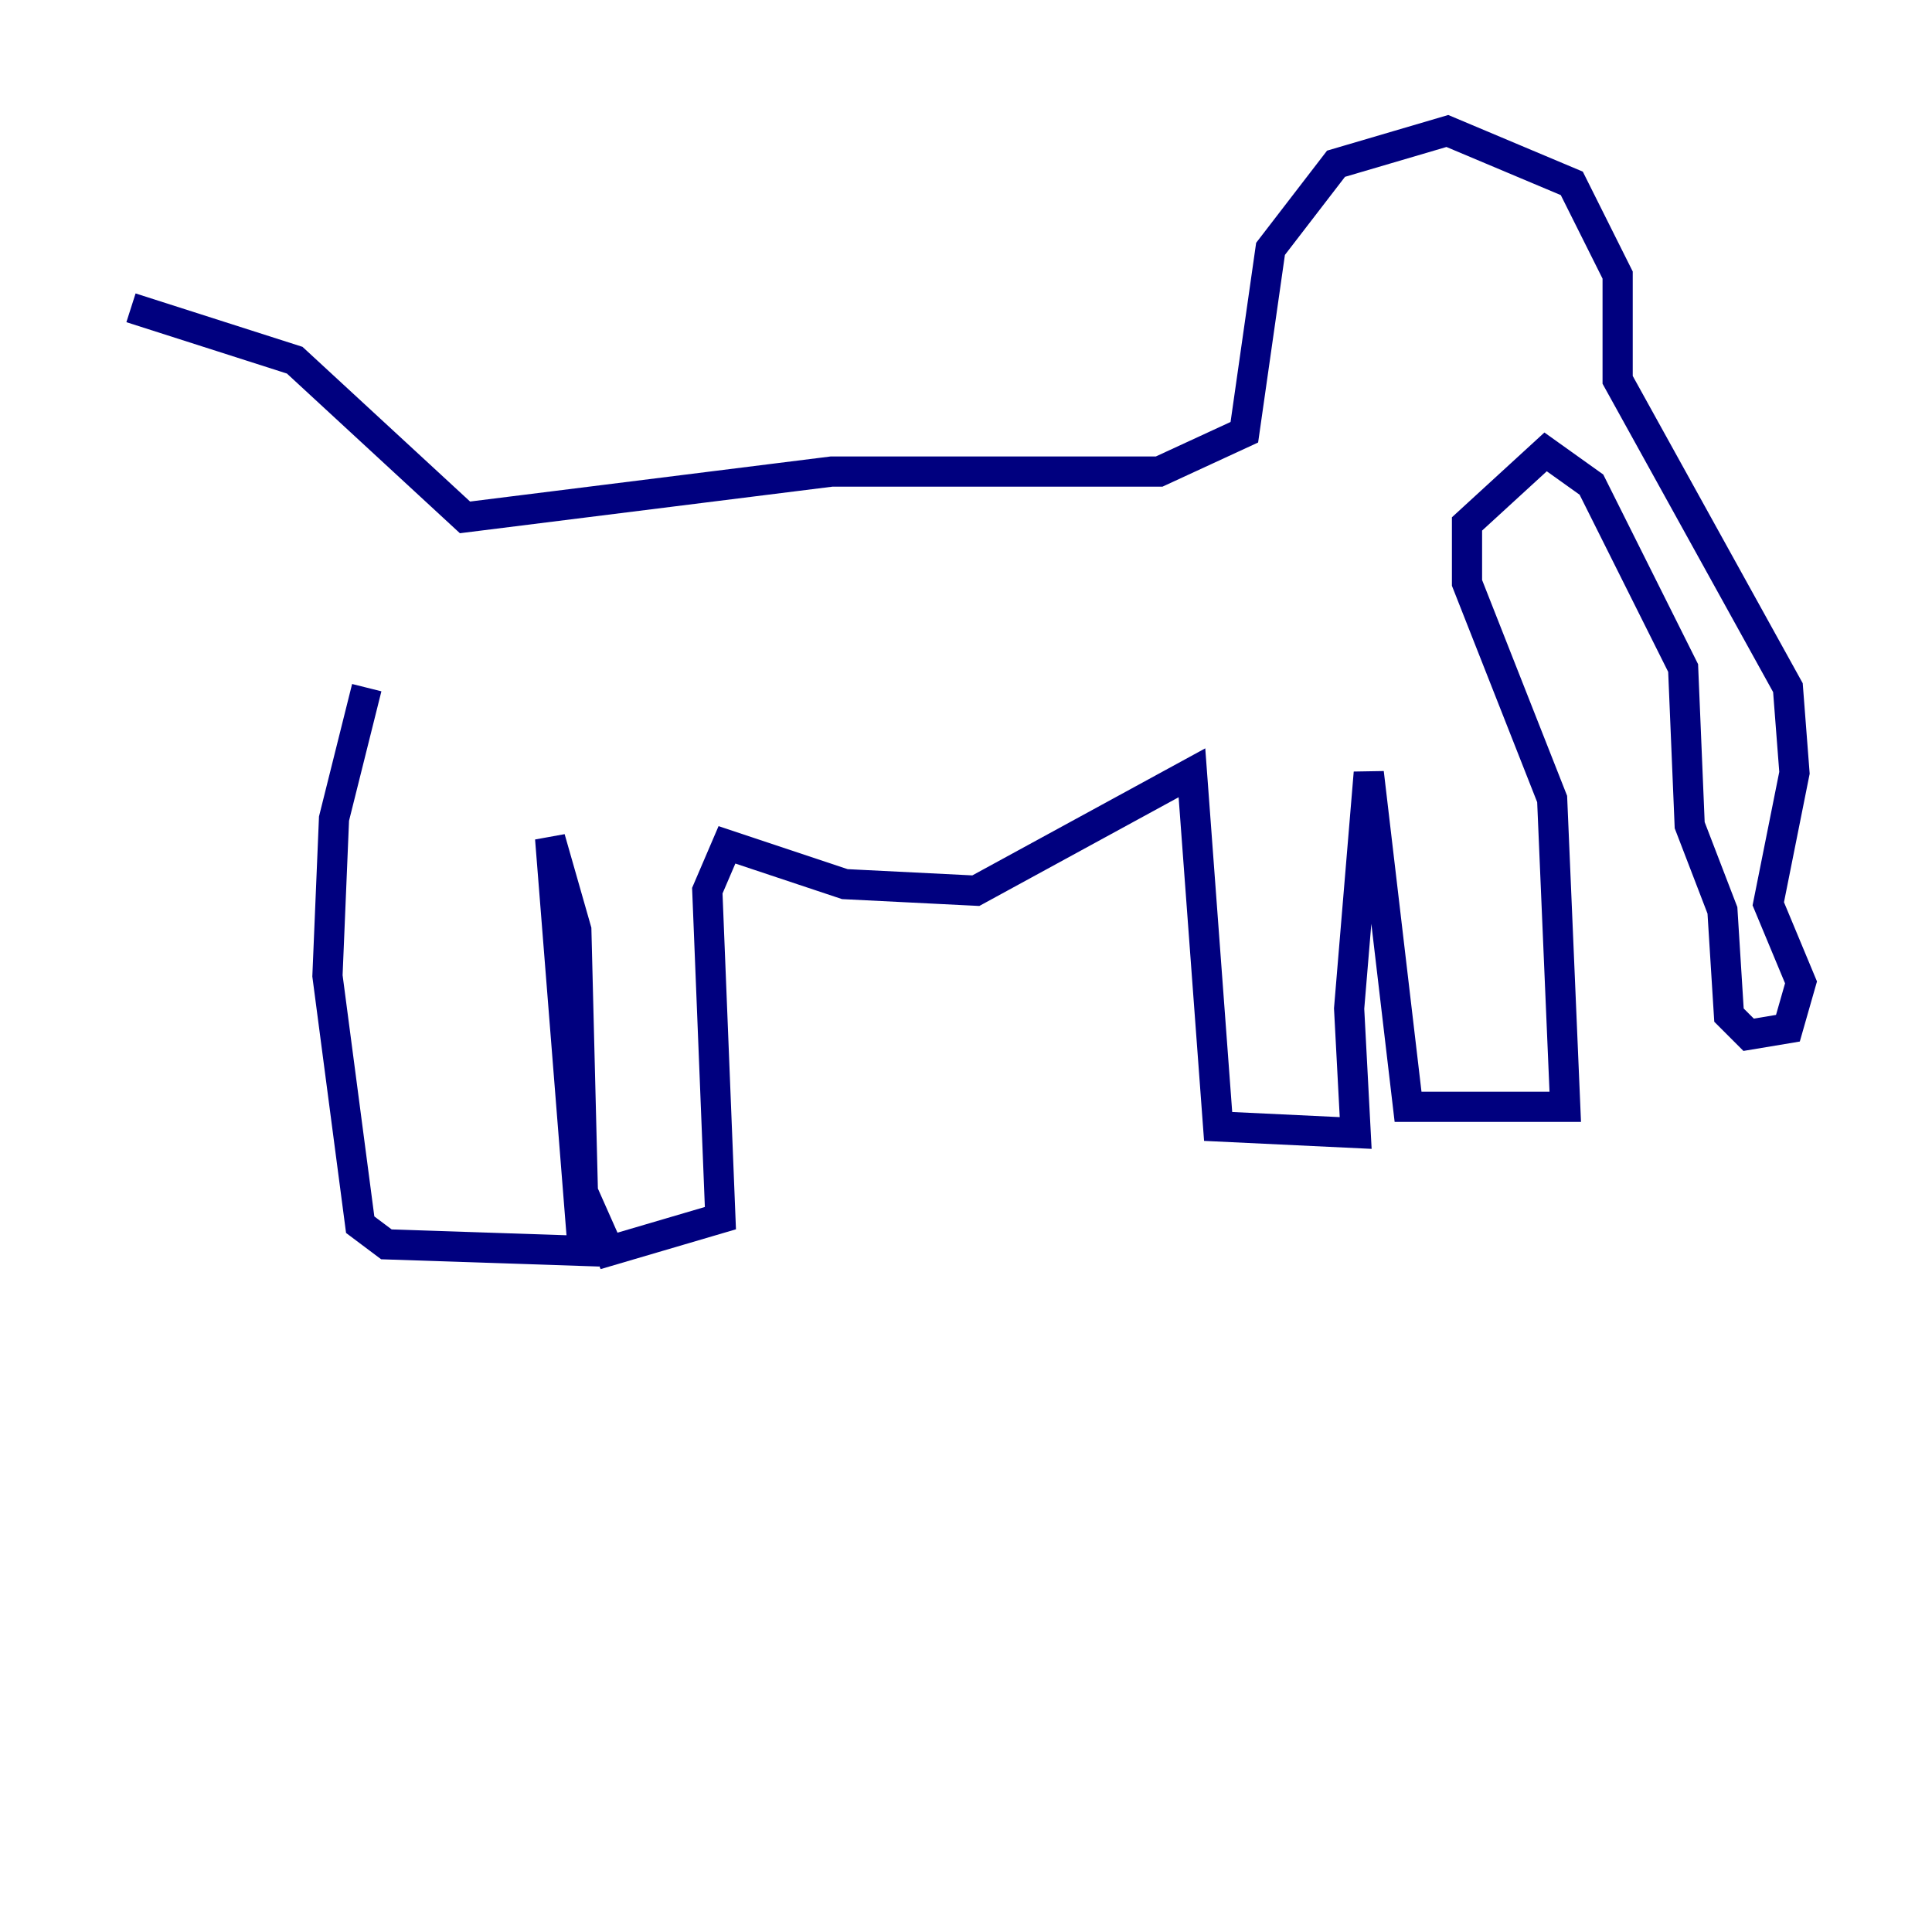 <?xml version="1.0" encoding="utf-8" ?>
<svg baseProfile="tiny" height="128" version="1.2" viewBox="0,0,128,128" width="128" xmlns="http://www.w3.org/2000/svg" xmlns:ev="http://www.w3.org/2001/xml-events" xmlns:xlink="http://www.w3.org/1999/xlink"><defs /><polyline fill="none" points="24.298,45.559 22.129,54.237 21.695,64.651 23.864,81.139 25.6,82.441 38.617,82.875 36.447,55.539 38.183,61.614 38.617,78.969 40.352,82.875 47.729,80.705 46.861,59.01 48.163,55.973 55.973,58.576 64.651,59.01 78.969,51.2 80.705,74.63 89.817,75.064 89.383,66.82 90.685,51.2 93.288,73.329 103.702,73.329 102.834,52.936 97.193,38.617 97.193,34.712 102.4,29.939 105.437,32.108 111.512,44.258 111.946,54.671 114.115,60.312 114.549,67.254 115.851,68.556 118.454,68.122 119.322,65.085 117.153,59.878 118.888,51.2 118.454,45.559 107.173,25.166 107.173,18.224 104.136,12.149 95.891,8.678 88.515,10.848 84.176,16.488 82.441,28.637 76.8,31.241 55.105,31.241 30.807,34.278 19.525,23.864 8.678,20.393" stroke="#00007f" stroke-width="2" /></svg>